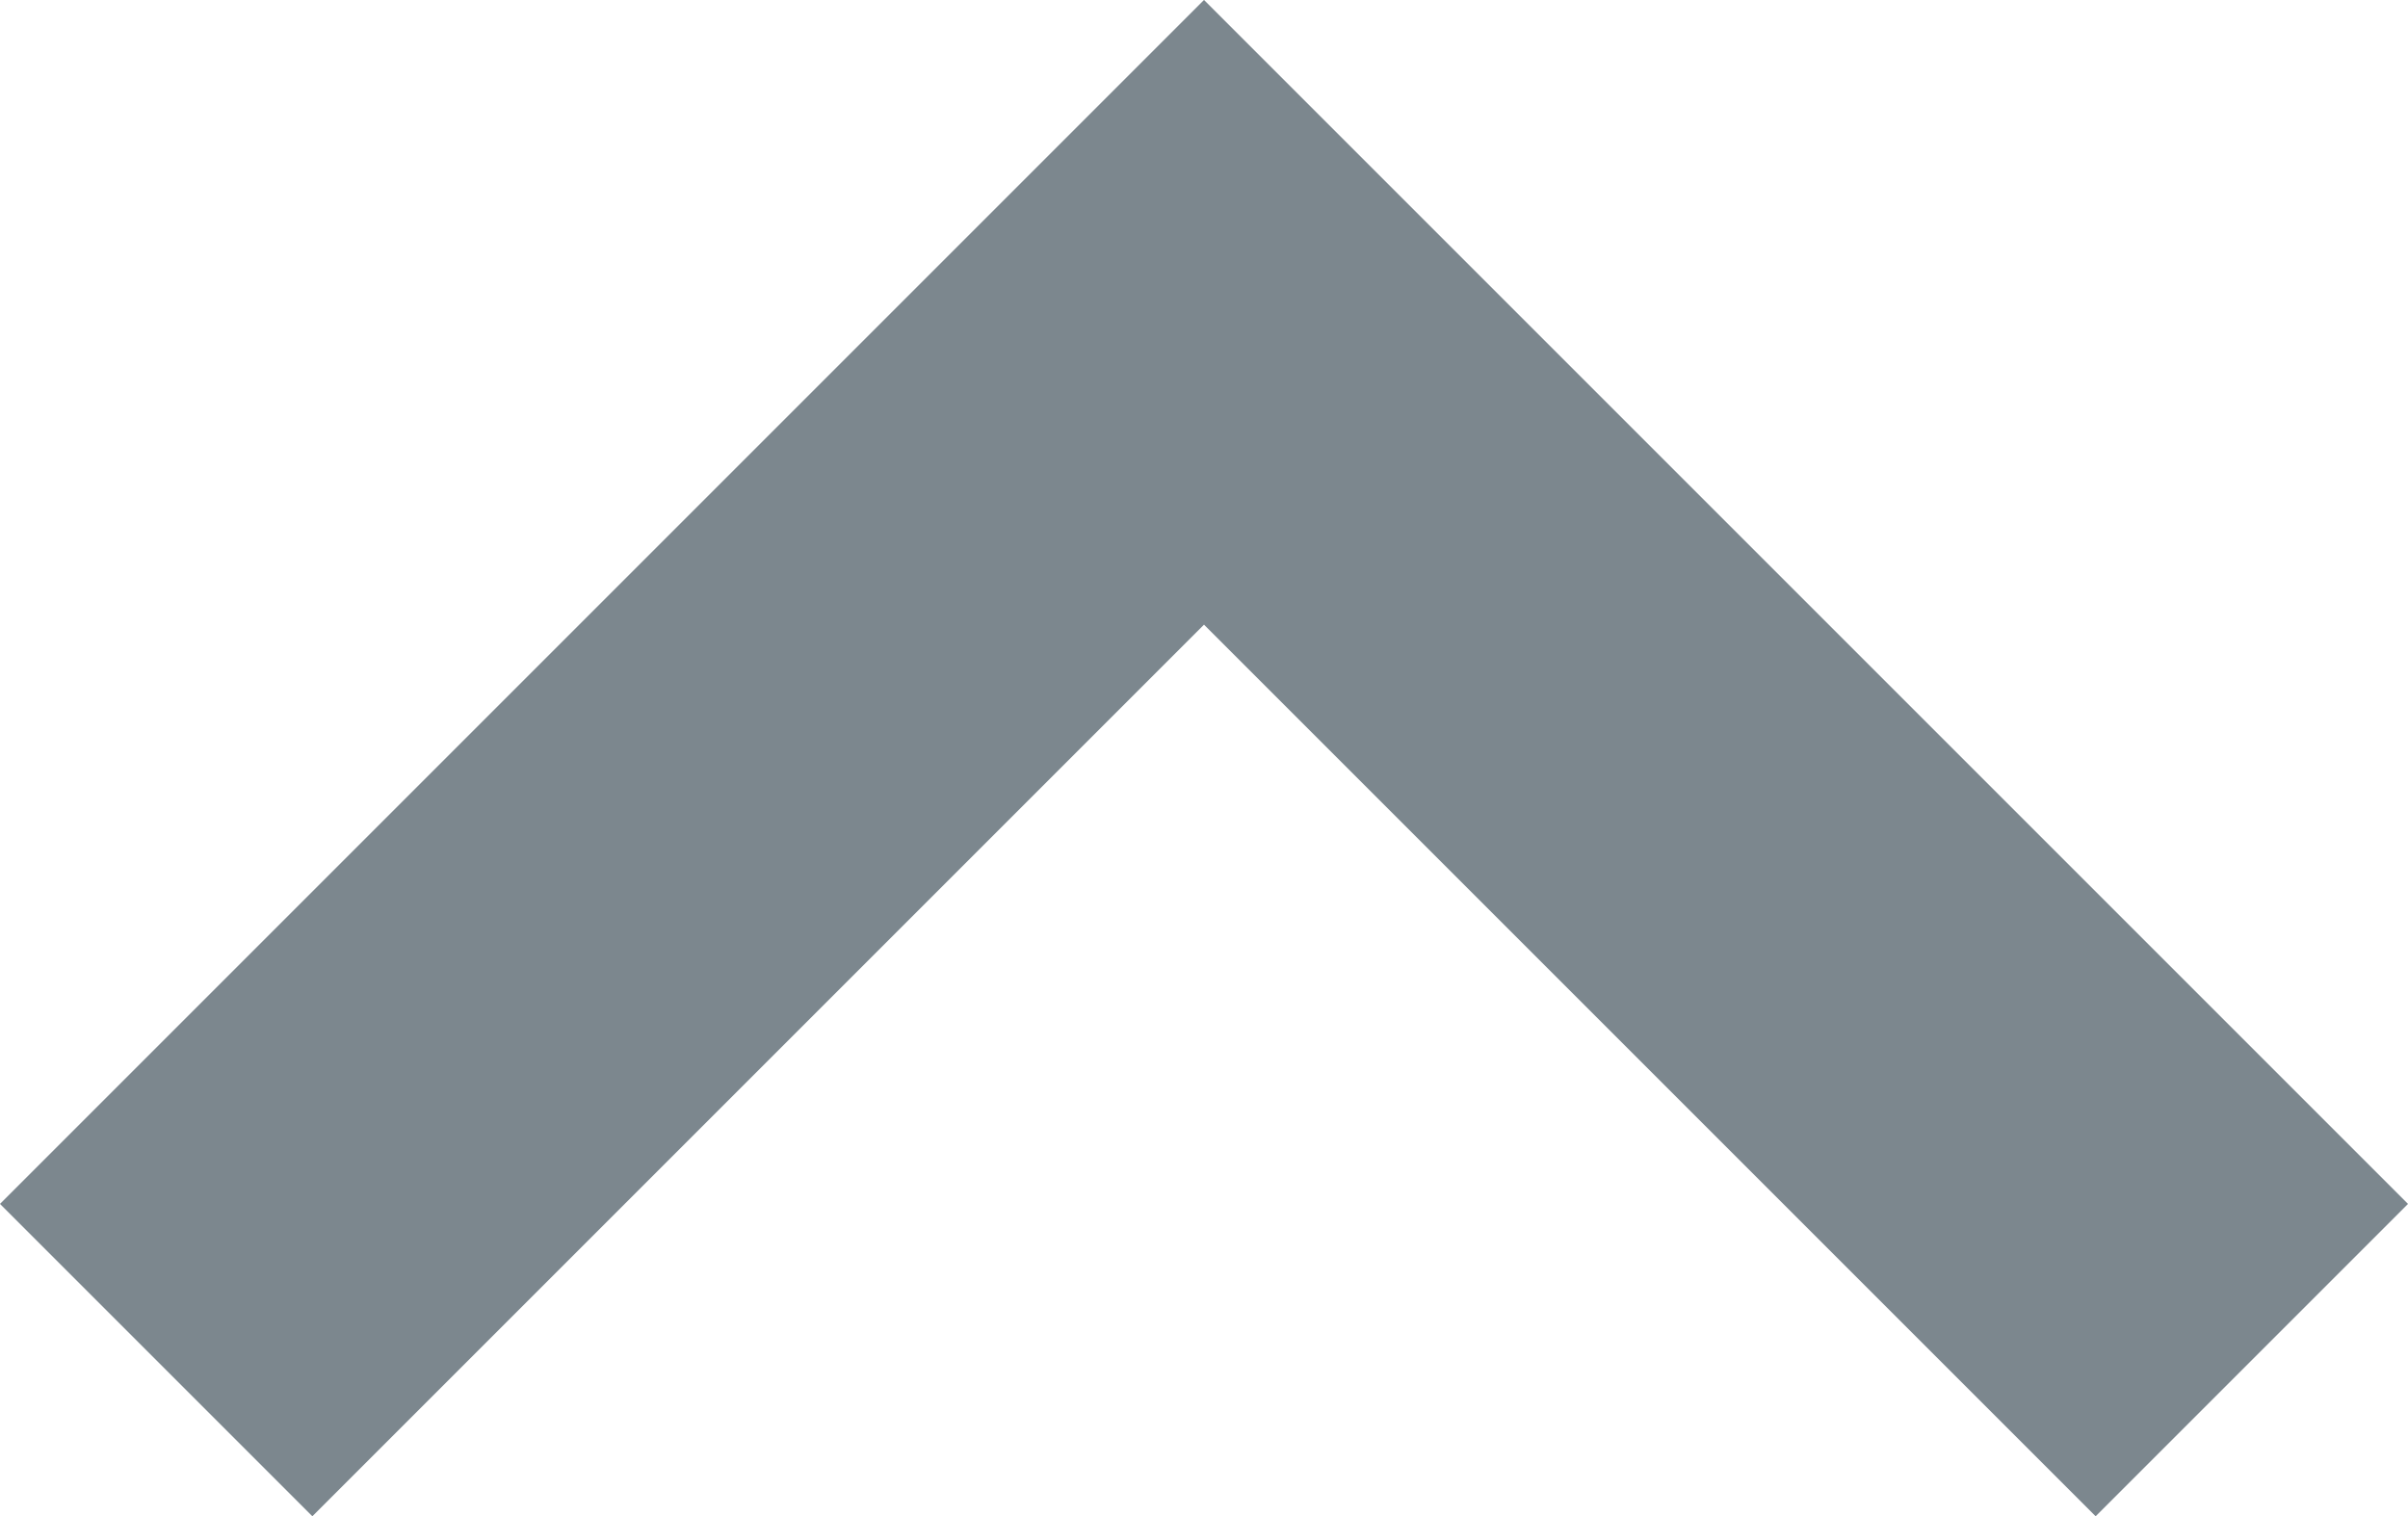 <svg xmlns="http://www.w3.org/2000/svg" width="10.902" height="6.865" viewBox="0 0 10.902 6.865">
  <path id="Path_22452" data-name="Path 22452" d="M609.5,8690.084l4.744-4.744,4.744,4.744" transform="translate(-608.793 -8683.926)" fill="none" stroke="#7c878e" stroke-width="2"/>
</svg>

